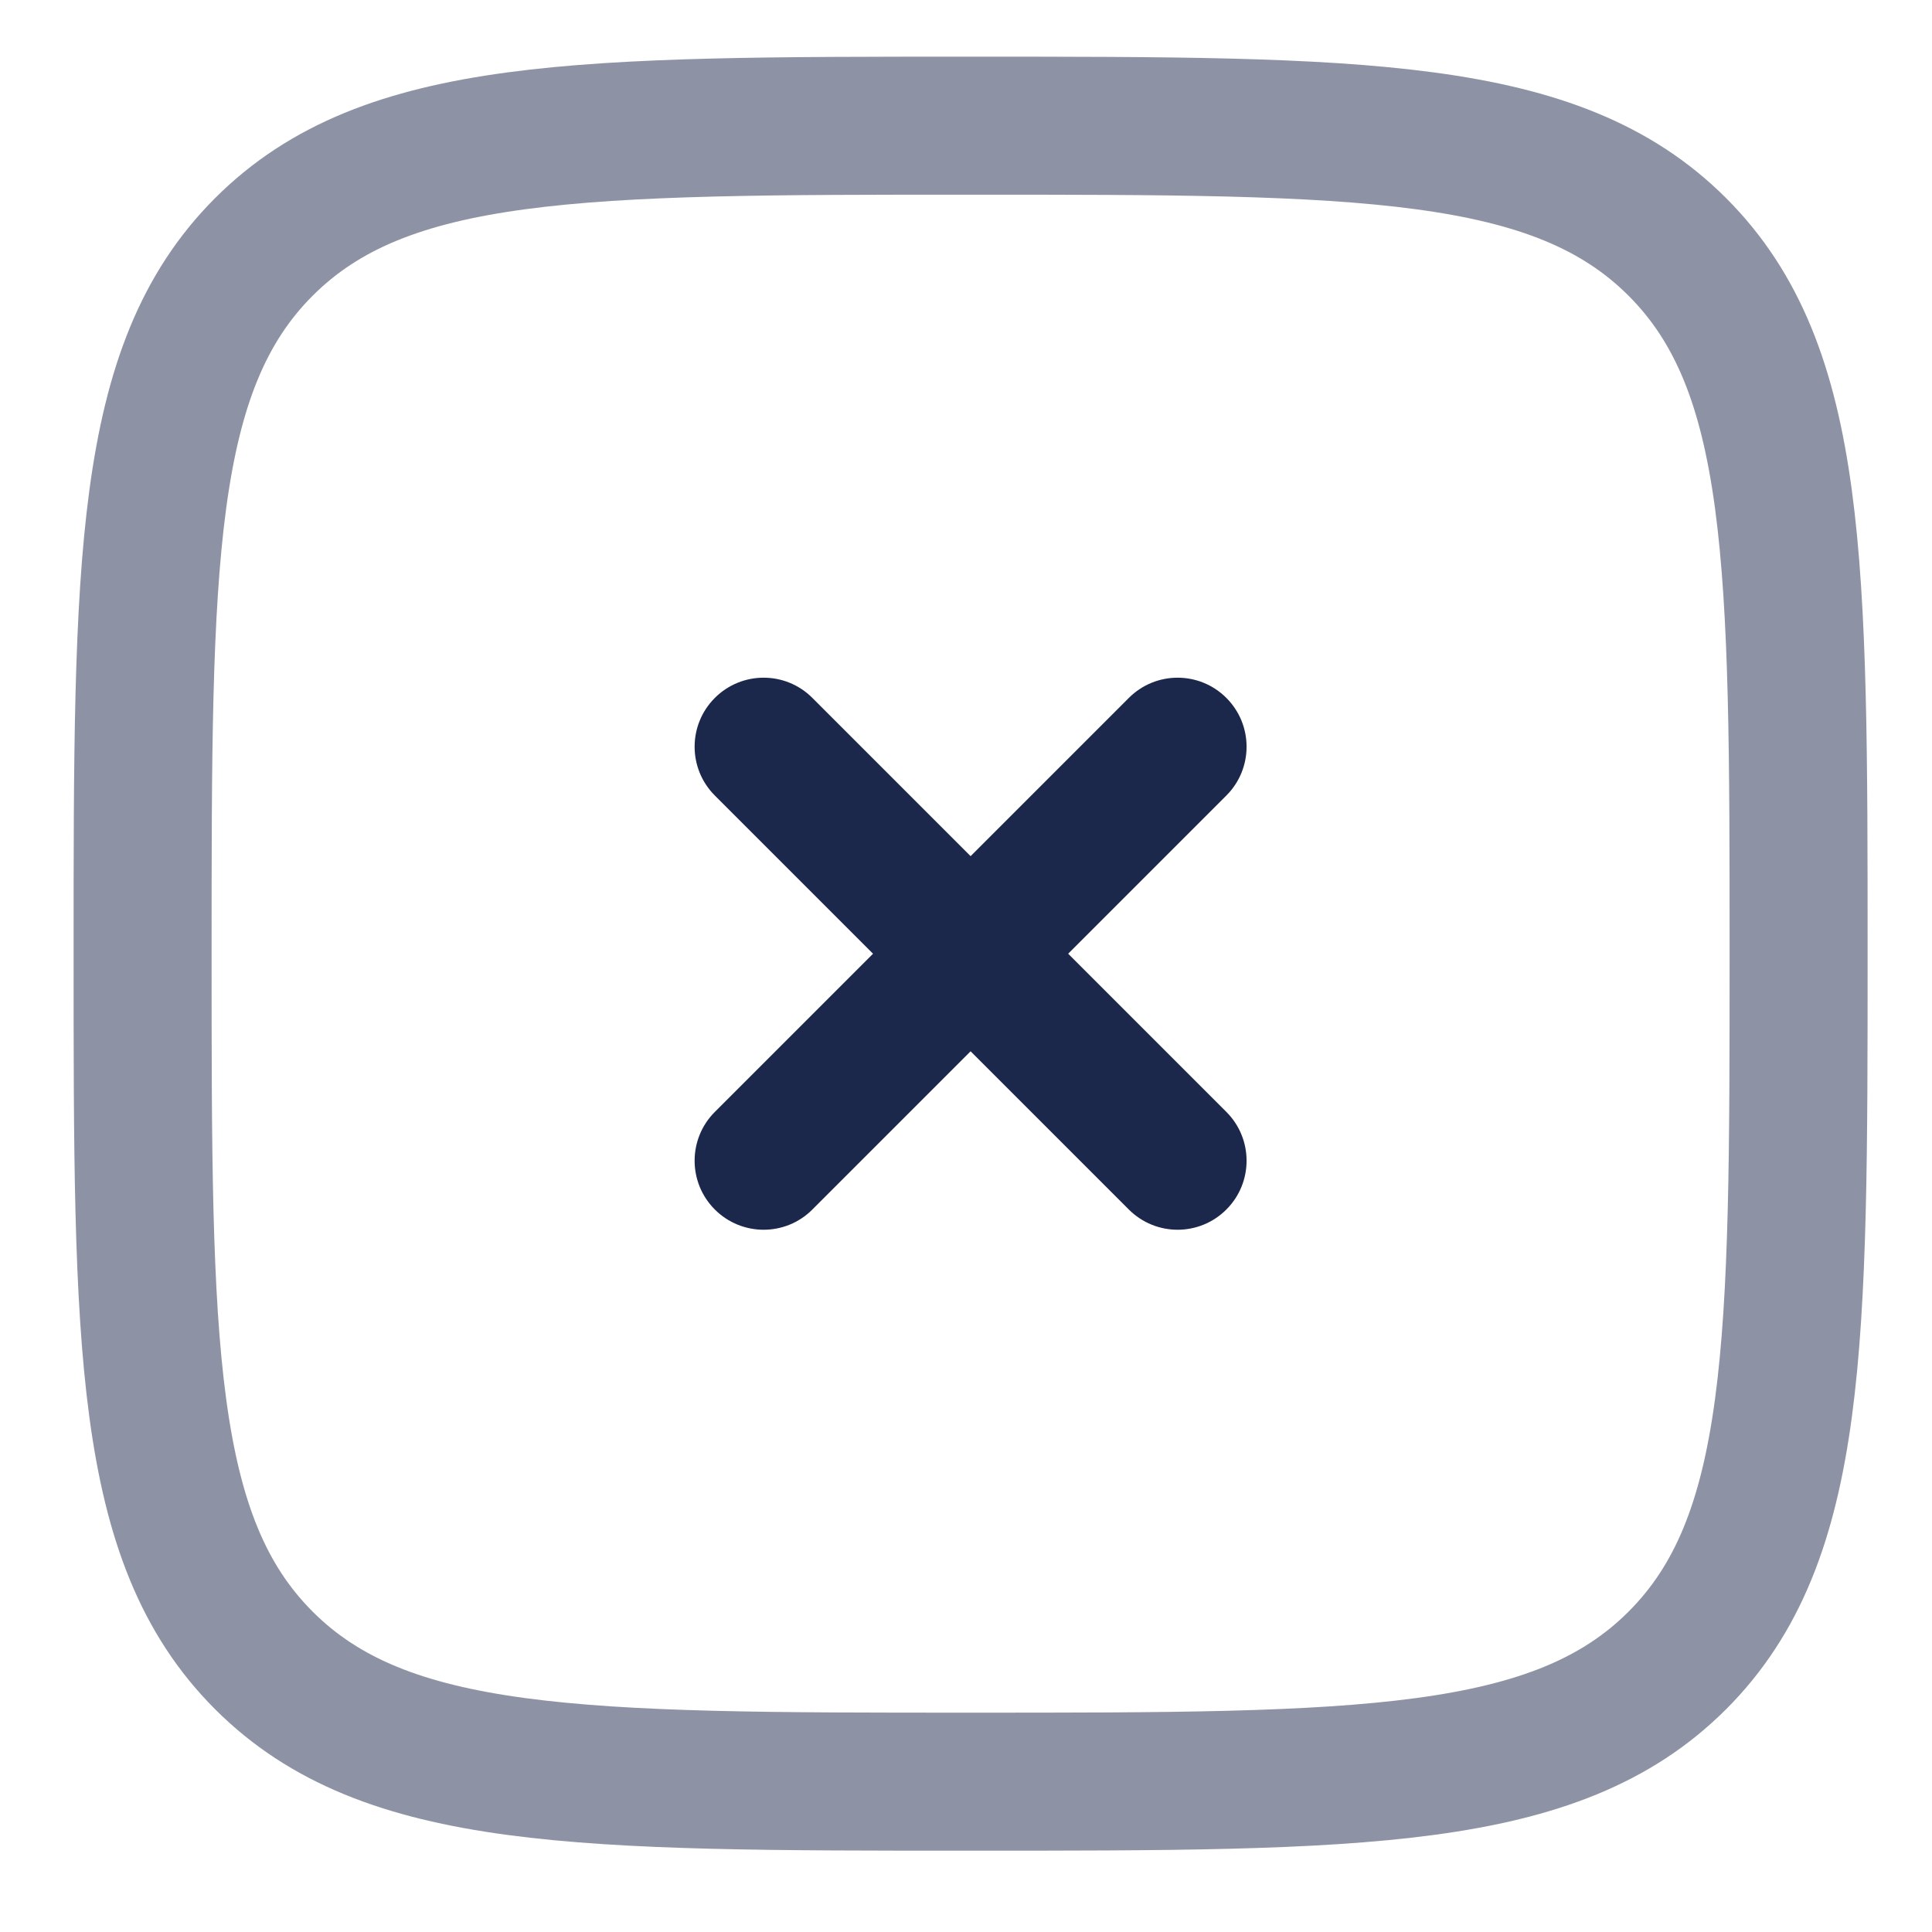 <svg width="21" height="21" viewBox="0 0 21 21" fill="none" xmlns="http://www.w3.org/2000/svg">
<path opacity="0.5" d="M1.55 10.366C1.55 6.124 1.55 4.002 2.868 2.684C4.186 1.366 6.307 1.366 10.55 1.366C14.793 1.366 16.914 1.366 18.232 2.684C19.55 4.002 19.55 6.124 19.55 10.366C19.55 14.609 19.55 16.73 18.232 18.048C16.914 19.366 14.793 19.366 10.55 19.366C6.307 19.366 4.186 19.366 2.868 18.048C1.55 16.73 1.55 14.609 1.55 10.366Z" stroke="#1C274C" stroke-width="1.5"/>
<path d="M13.33 8.647C13.623 8.354 13.623 7.879 13.33 7.586C13.037 7.293 12.563 7.293 12.27 7.586L13.33 8.647ZM7.77 12.086C7.477 12.379 7.477 12.854 7.77 13.147C8.063 13.44 8.538 13.44 8.83 13.147L7.77 12.086ZM8.83 7.586C8.538 7.293 8.063 7.293 7.77 7.586C7.477 7.879 7.477 8.354 7.77 8.647L8.83 7.586ZM12.27 13.147C12.563 13.44 13.037 13.44 13.33 13.147C13.623 12.854 13.623 12.379 13.33 12.086L12.27 13.147ZM12.27 7.586L7.77 12.086L8.83 13.147L13.33 8.647L12.27 7.586ZM7.77 8.647L12.27 13.147L13.33 12.086L8.83 7.586L7.77 8.647Z" fill="#1C274C"/>
</svg>
